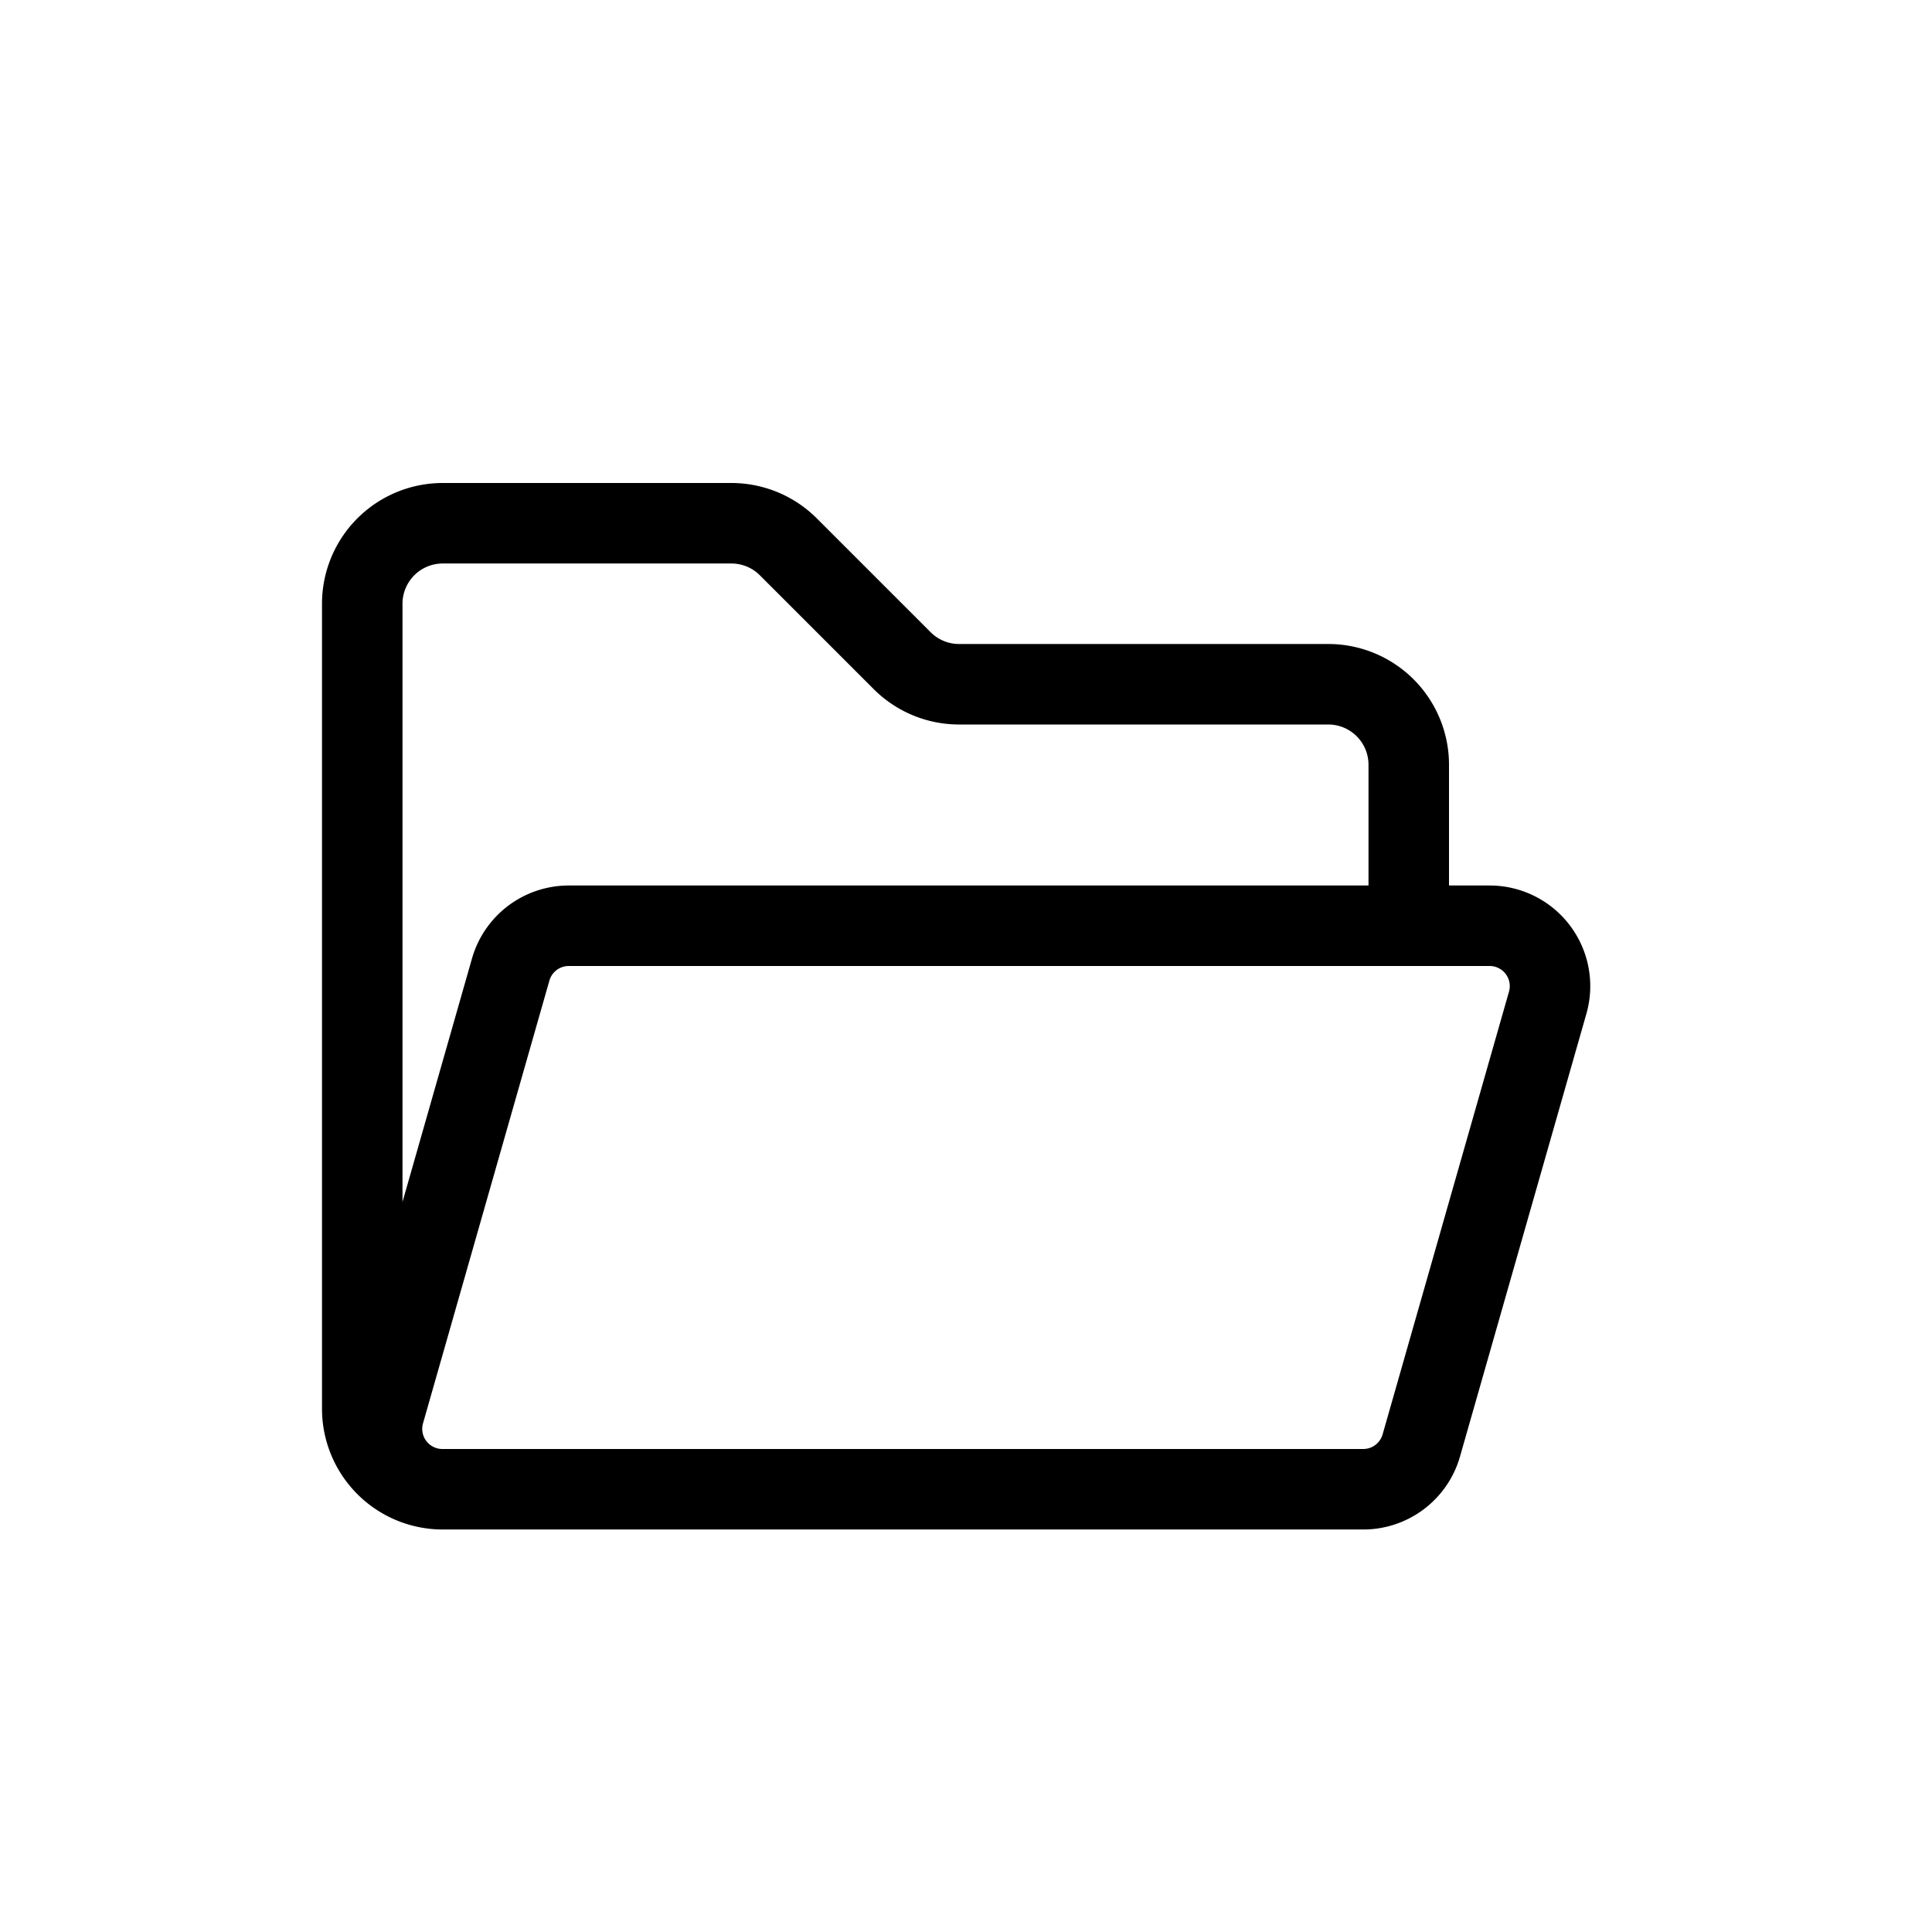 <svg xmlns="http://www.w3.org/2000/svg" width="24" height="24" viewBox="0 0 24 24" stroke="currentColor" stroke-linecap="round" stroke-linejoin="round" fill="none">
    <path d="M17.5 11.5v-2a1 1 0 0 0-1-1h-4.586a1 1 0 0 1-.707-.293L9.793 6.793a1 1 0 0 0-.707-.293H5.5a1 1 0 0 0-1 1v10a1 1 0 0 0 1 1h1m.566-7h11.44a.75.75 0 0 1 .72.956l-1.57 5.5a.75.75 0 0 1-.722.544H5.494a.75.75 0 0 1-.72-.956l1.57-5.5a.75.75 0 0 1 .722-.544Z" class="icon-gray-primary"/>
</svg>
